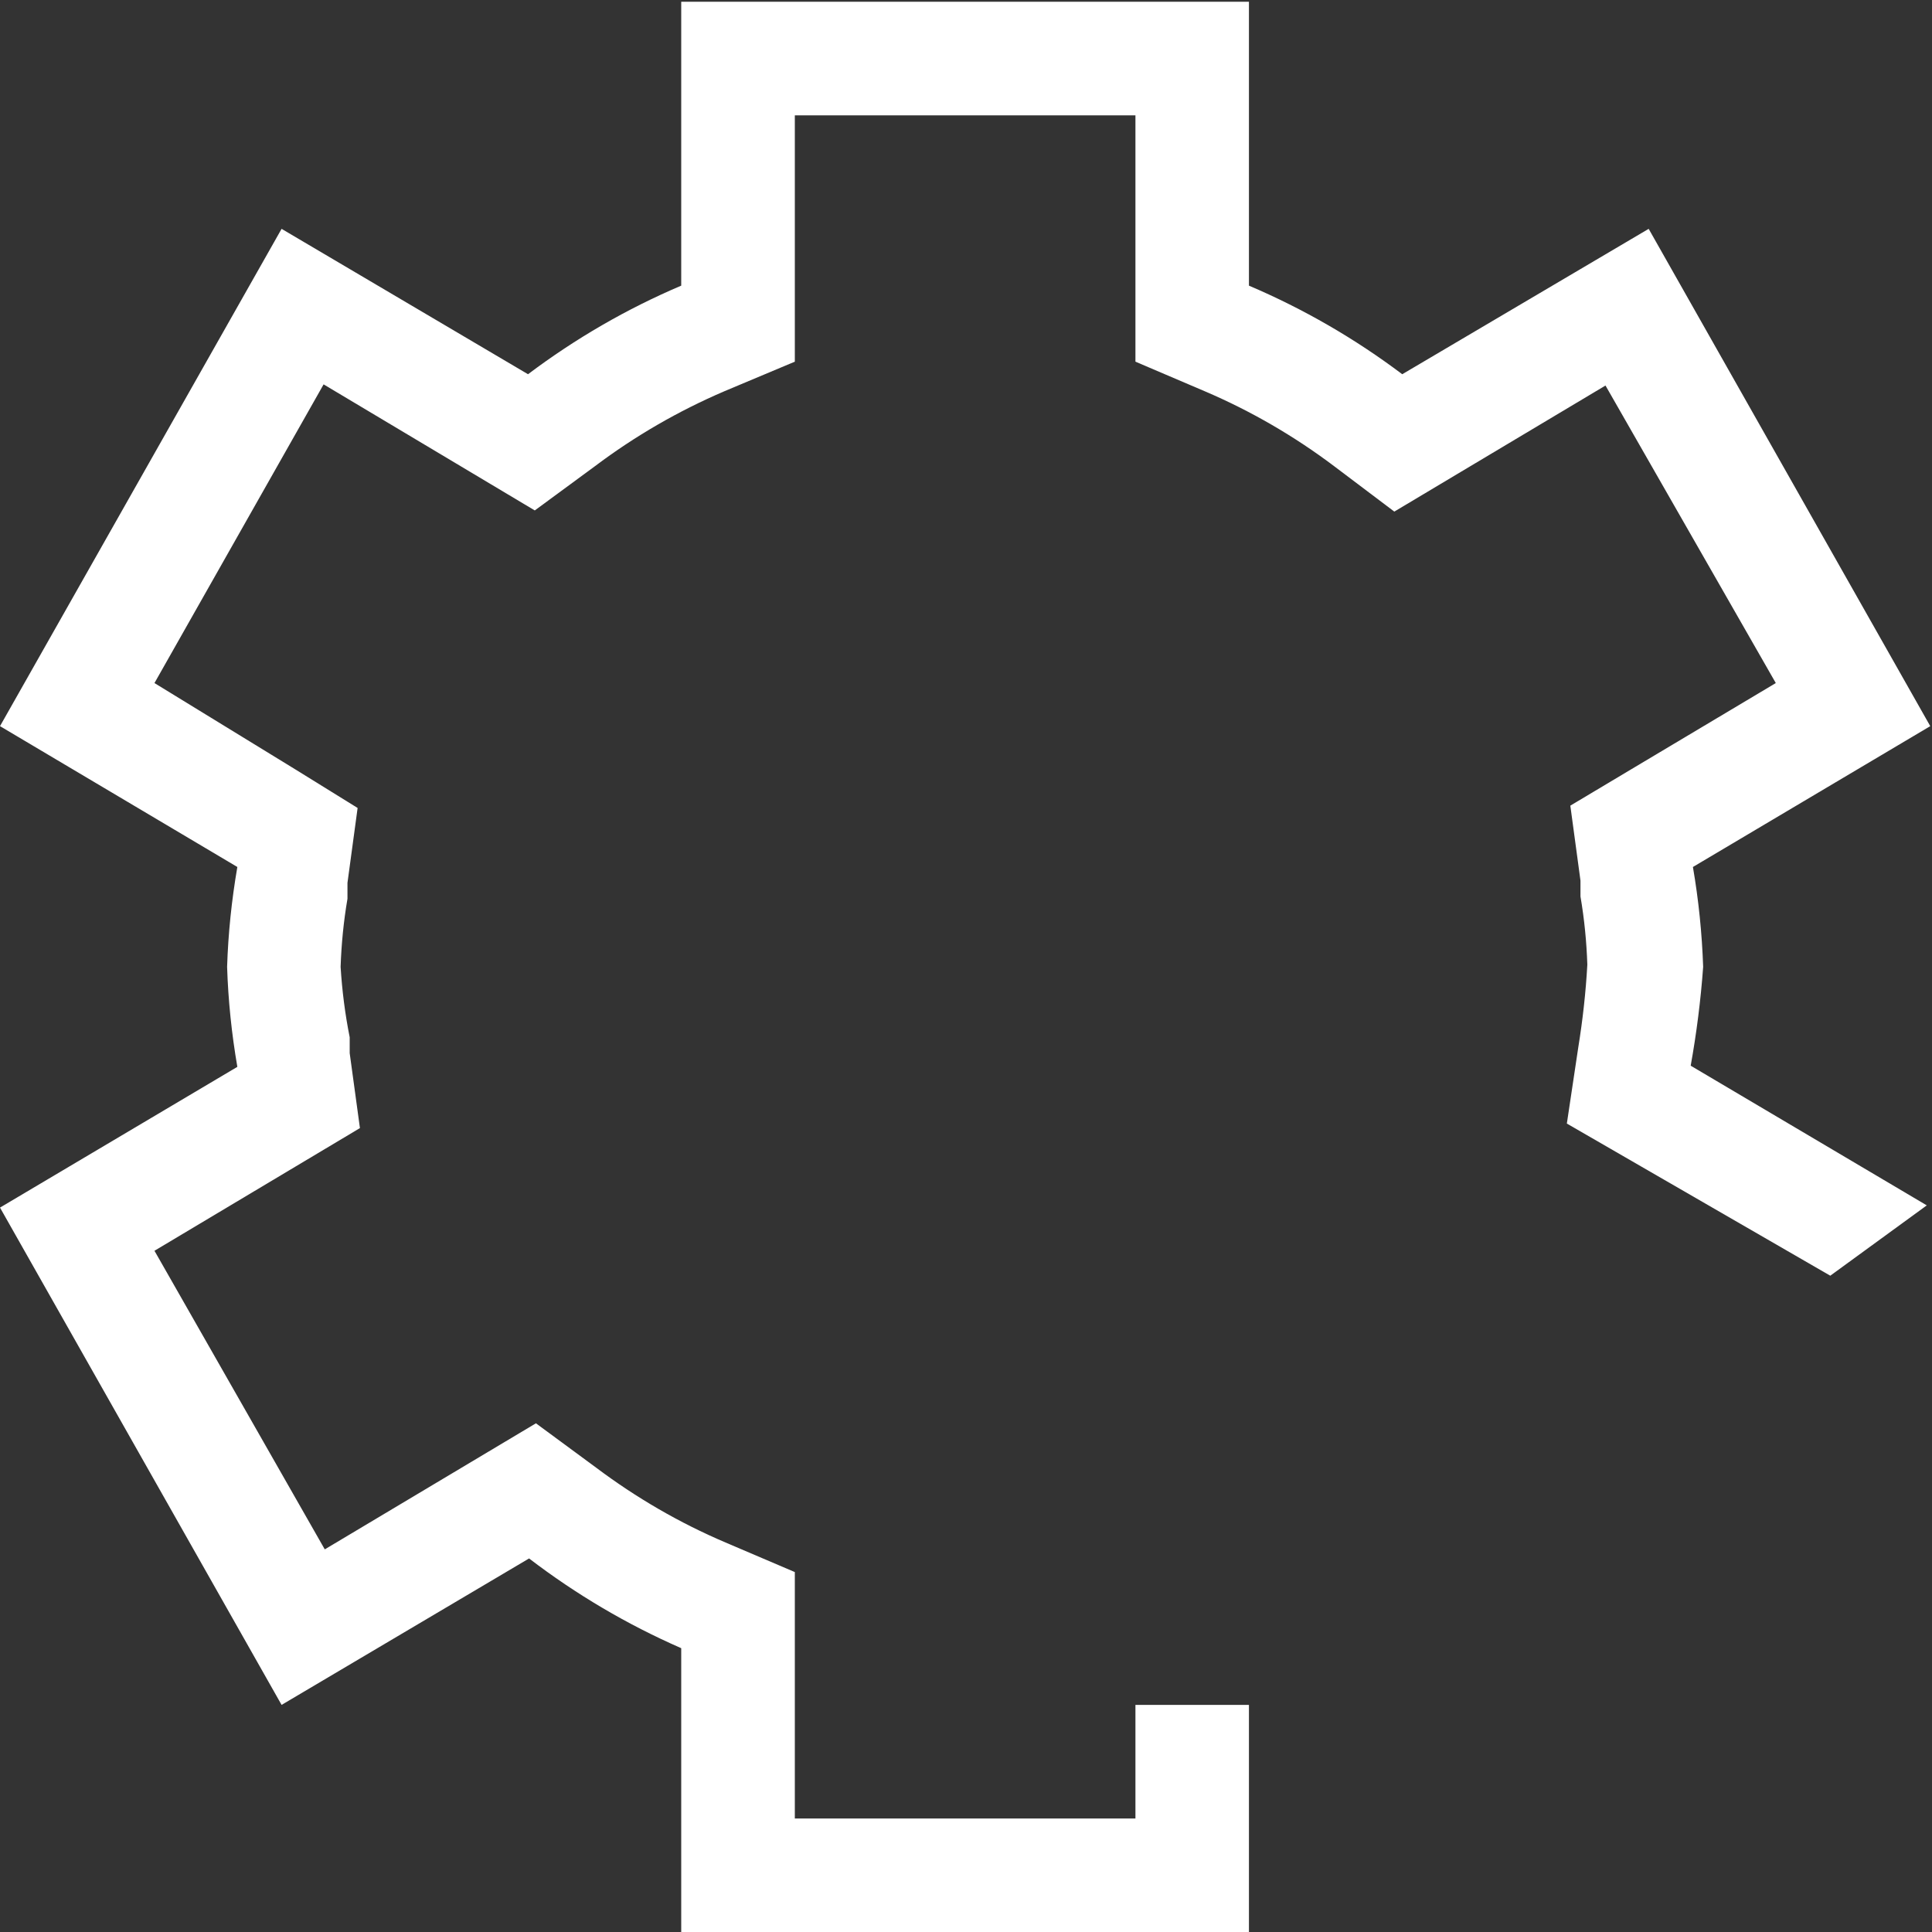 ﻿<?xml version="1.0" encoding="utf-8"?>
<svg version="1.1" xmlns:xlink="http://www.w3.org/1999/xlink" width="20px" height="20px" xmlns="http://www.w3.org/2000/svg">
  <rect width="100%" height="100%" fill="#333333" stroke="none"/>
  <g transform="matrix(1 0 0 1 -36 -1359 )">
    <path d="M 17.502 11.032  C 17.563 10.693  17.606 10.352  17.631 10.009  C 17.619 9.662  17.584 9.317  17.525 8.975  L 19.982 7.517  L 17.067 2.369  L 14.516 3.874  C 14.026 3.505  13.493 3.197  12.929 2.957  L 12.929 0.018  L 7.052 0.018  L 7.052 2.957  C 6.488 3.197  5.956 3.505  5.466 3.874  L 2.915 2.369  L 0 7.517  L 2.457 8.975  C 2.398 9.317  2.362 9.662  2.351 10.009  C 2.362 10.356  2.398 10.702  2.457 11.044  L 0 12.501  L 2.915 17.649  L 5.477 16.133  C 5.963 16.505  6.492 16.817  7.052 17.062  L 7.052 20  L 12.929 20  L 12.929 17.649  L 11.754 17.649  L 11.754 18.825  L 8.228 18.825  L 8.228 16.274  L 7.511 15.968  C 7.034 15.765  6.585 15.504  6.171 15.193  L 5.548 14.734  L 4.878 15.134  L 3.362 16.039  L 1.599 12.948  L 3.056 12.078  L 3.726 11.678  L 3.62 10.902  L 3.62 10.738  C 3.572 10.497  3.541 10.254  3.526 10.009  C 3.534 9.773  3.557 9.537  3.597 9.304  L 3.597 9.139  L 3.702 8.364  L 3.056 7.964  L 1.599 7.071  L 3.35 3.979  L 4.866 4.884  L 5.536 5.284  L 6.159 4.826  C 6.573 4.514  7.023 4.254  7.499 4.05  L 8.228 3.744  L 8.228 1.194  L 11.754 1.194  L 11.754 3.744  L 12.471 4.05  C 12.947 4.253  13.397 4.514  13.811 4.826  L 14.434 5.296  L 15.104 4.896  L 16.62 3.991  L 18.383 7.071  L 16.926 7.94  L 16.256 8.34  L 16.361 9.116  L 16.361 9.28  C 16.401 9.514  16.424 9.749  16.432 9.986  C 16.416 10.273  16.384 10.56  16.338 10.844  L 16.22 11.631  L 18.947 13.206  L 19.946 12.478  L 17.502 11.032  Z " fill-rule="nonzero" fill="#ffffff" stroke="none" transform="matrix(1 0 0 1 36 1359 )" />
  </g>
</svg>